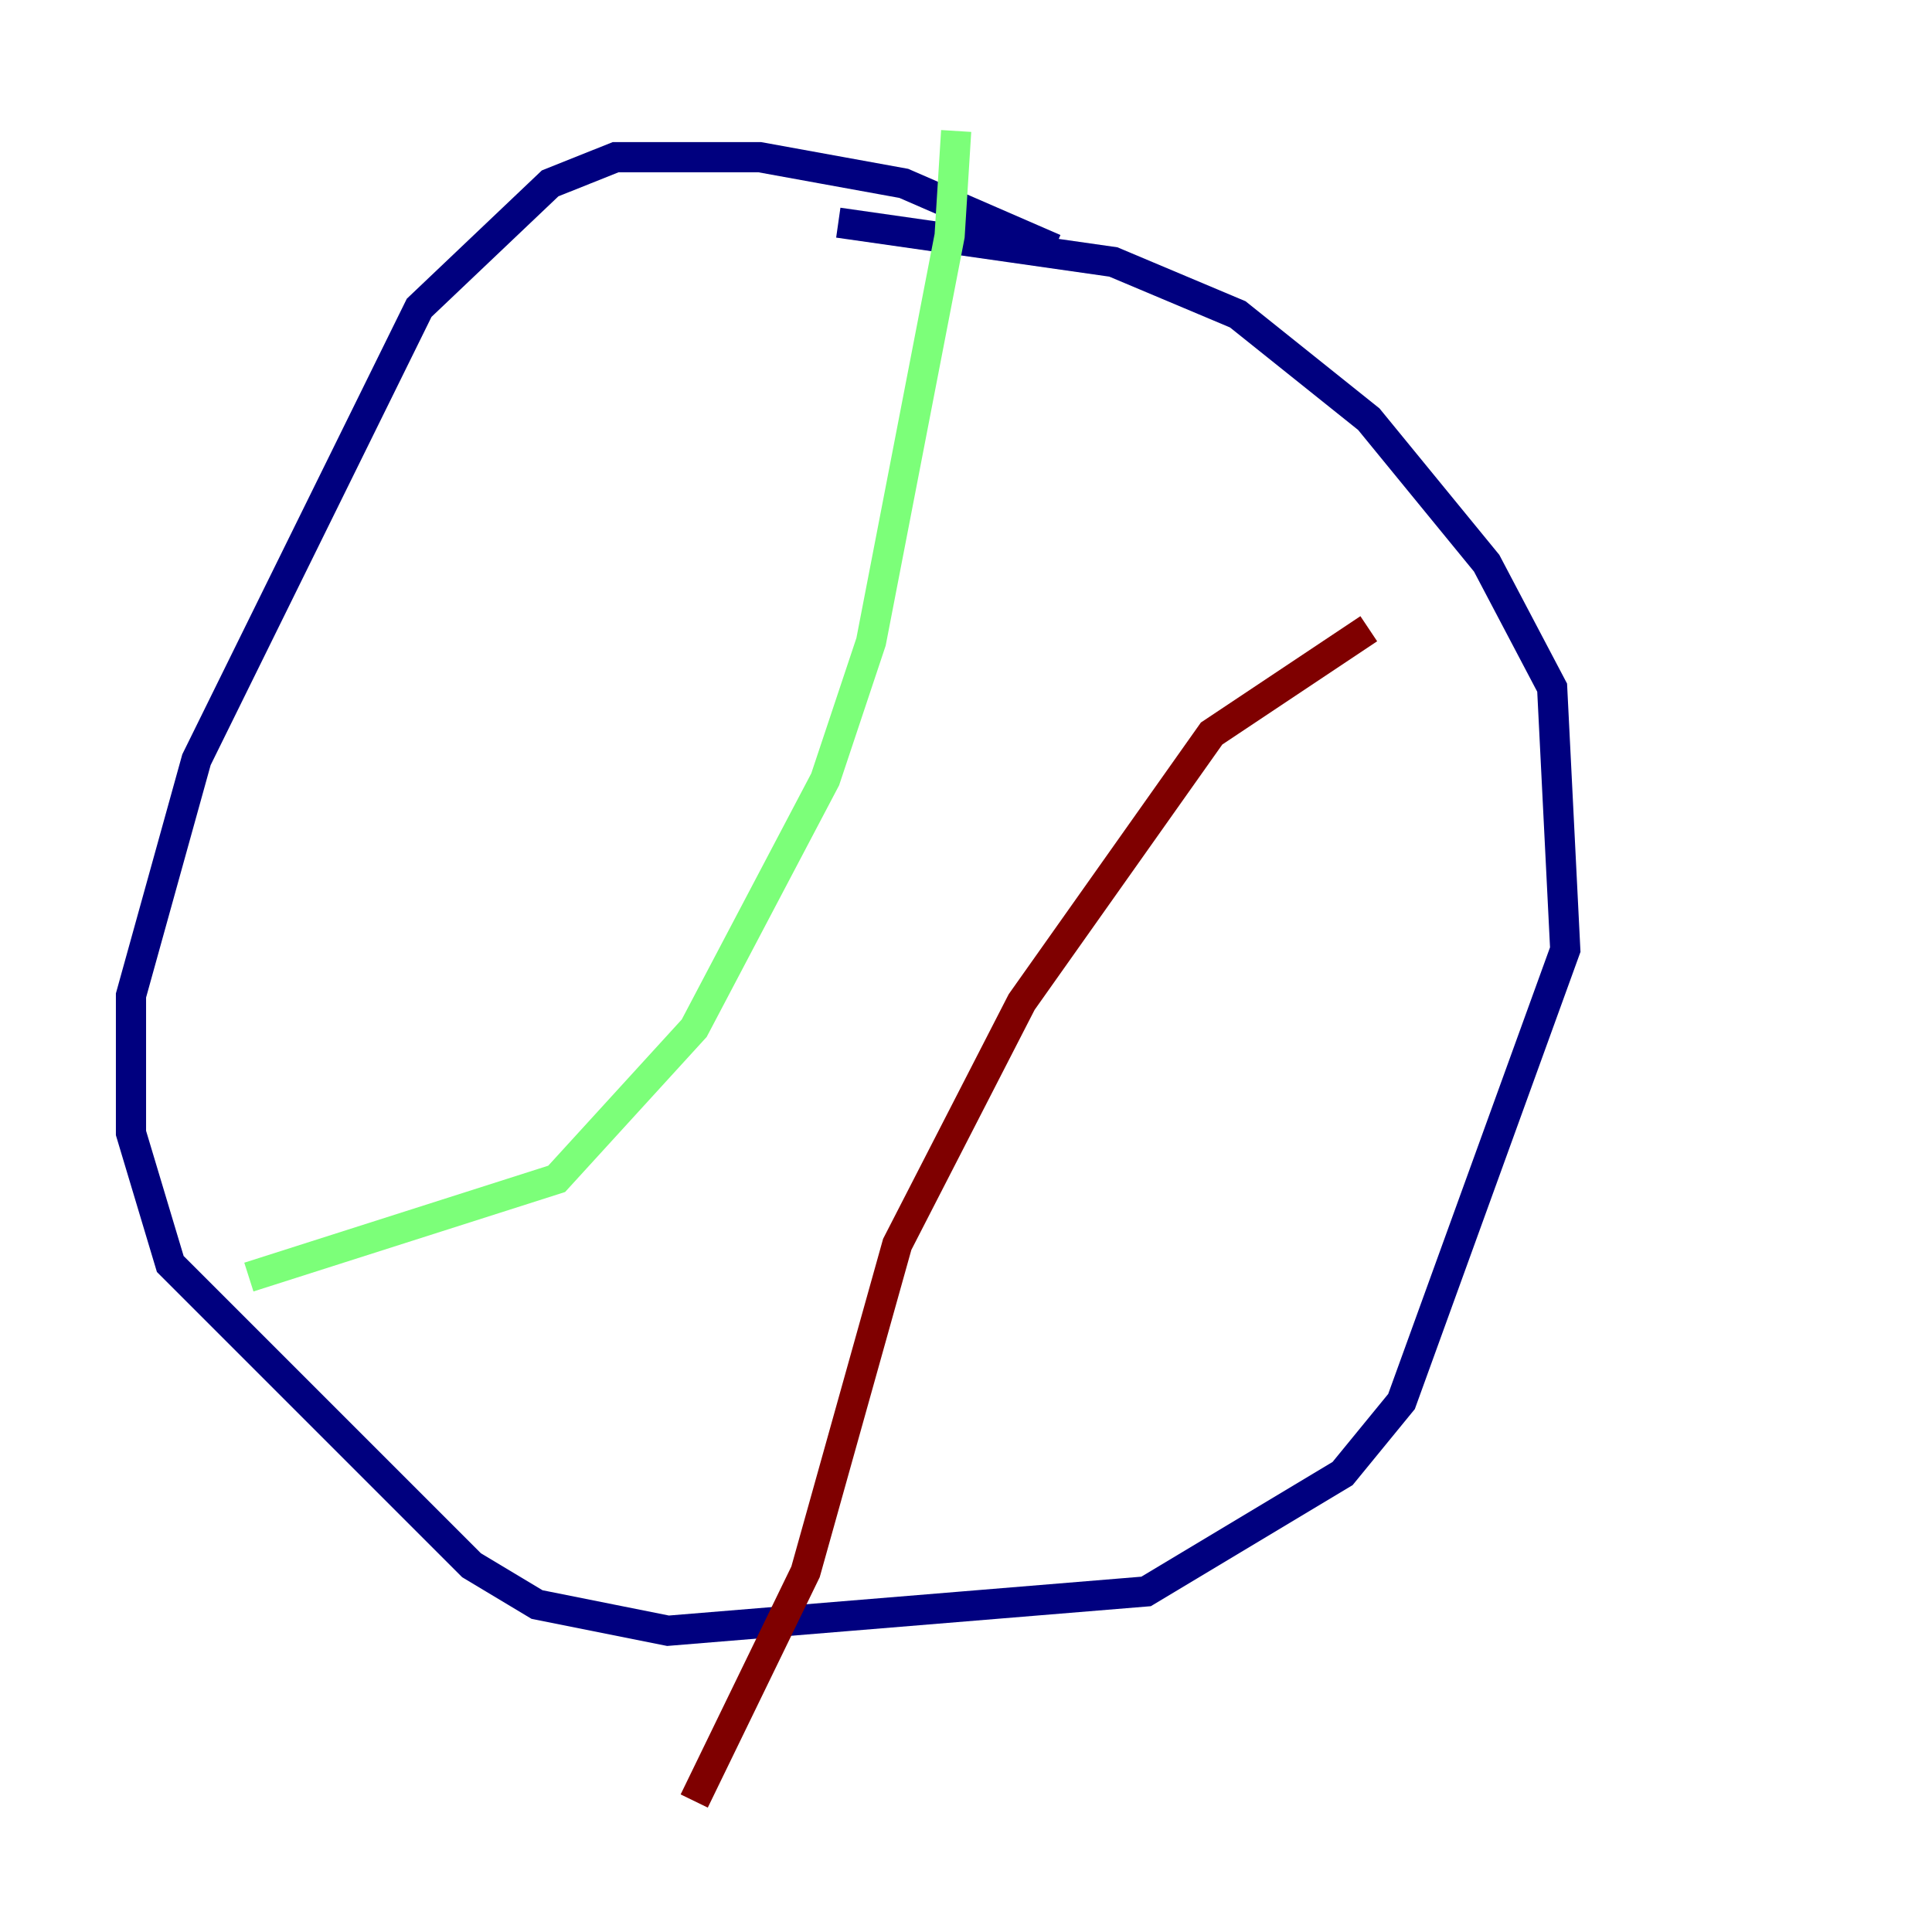 <?xml version="1.0" encoding="utf-8" ?>
<svg baseProfile="tiny" height="128" version="1.2" viewBox="0,0,128,128" width="128" xmlns="http://www.w3.org/2000/svg" xmlns:ev="http://www.w3.org/2001/xml-events" xmlns:xlink="http://www.w3.org/1999/xlink"><defs /><polyline fill="none" points="55.539,14.752 73.763,17.356 82.007,20.827 90.685,27.77 98.495,37.315 102.834,45.559 103.702,62.915 92.854,92.854 88.949,97.627 75.932,105.437 44.258,108.041 35.58,106.305 31.241,103.702 11.281,83.742 8.678,75.064 8.678,65.953 13.017,50.332 27.77,20.393 36.447,12.149 40.786,10.414 50.332,10.414 59.878,12.149 69.858,16.488" stroke="#00007f" stroke-width="2" /><polyline fill="none" points="63.349,8.678 62.915,15.62 57.709,42.522 54.671,51.634 45.993,68.122 36.881,78.102 16.488,84.61" stroke="#7cff79" stroke-width="2" /><polyline fill="none" points="90.685,41.654 80.271,48.597 67.688,66.386 59.444,82.441 53.37,104.136 45.993,119.322" stroke="#7f0000" stroke-width="2" /></svg>